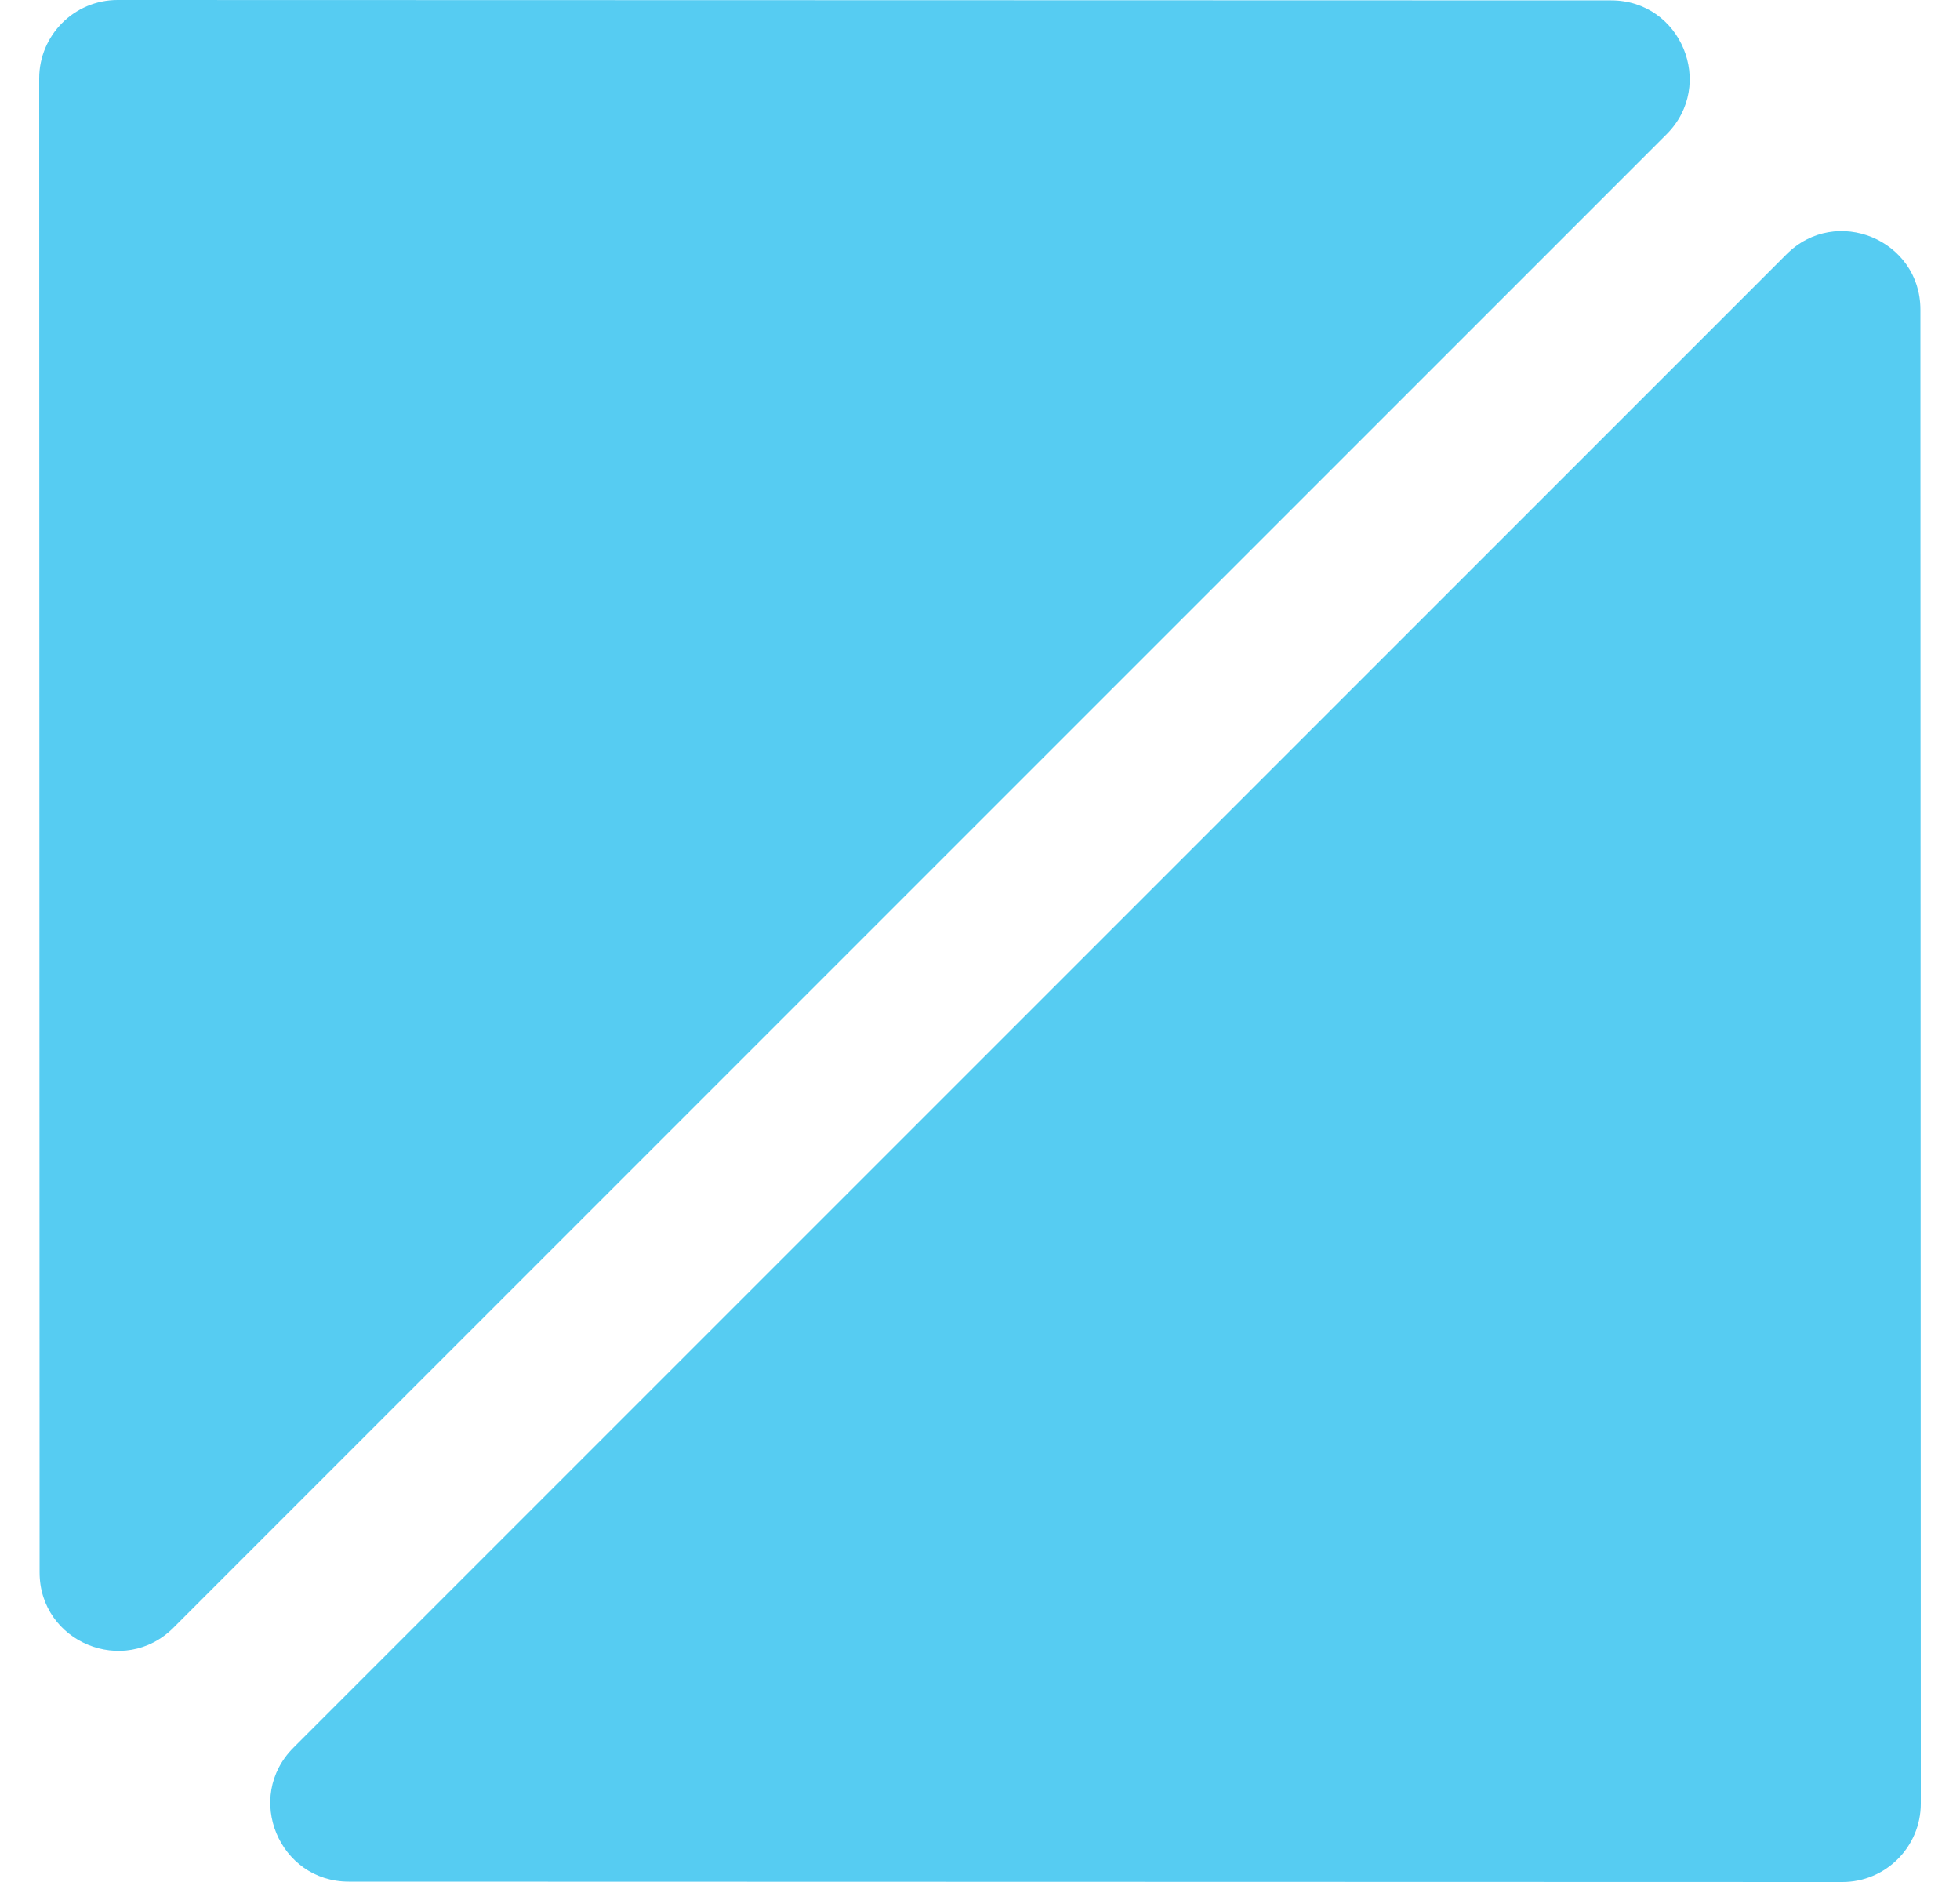 <svg xmlns="http://www.w3.org/2000/svg" width="25" height="24" viewBox="0 0 25 24" fill="none">
<path d="M0.5 1C0.5 0.448 0.948 0 1.5 0L20.551 0.005C21.442 0.005 21.887 1.082 21.258 1.712L2.212 20.758C1.582 21.387 0.505 20.942 0.505 20.051L0.5 1Z" fill="#56CCF2"/>
<path d="M24.5 23C24.5 23.552 24.052 24 23.5 24L4.449 23.995C3.558 23.995 3.112 22.918 3.742 22.288L22.788 3.242C23.418 2.612 24.495 3.058 24.495 3.949L24.5 23Z" fill="#56CCF2"/>
</svg>